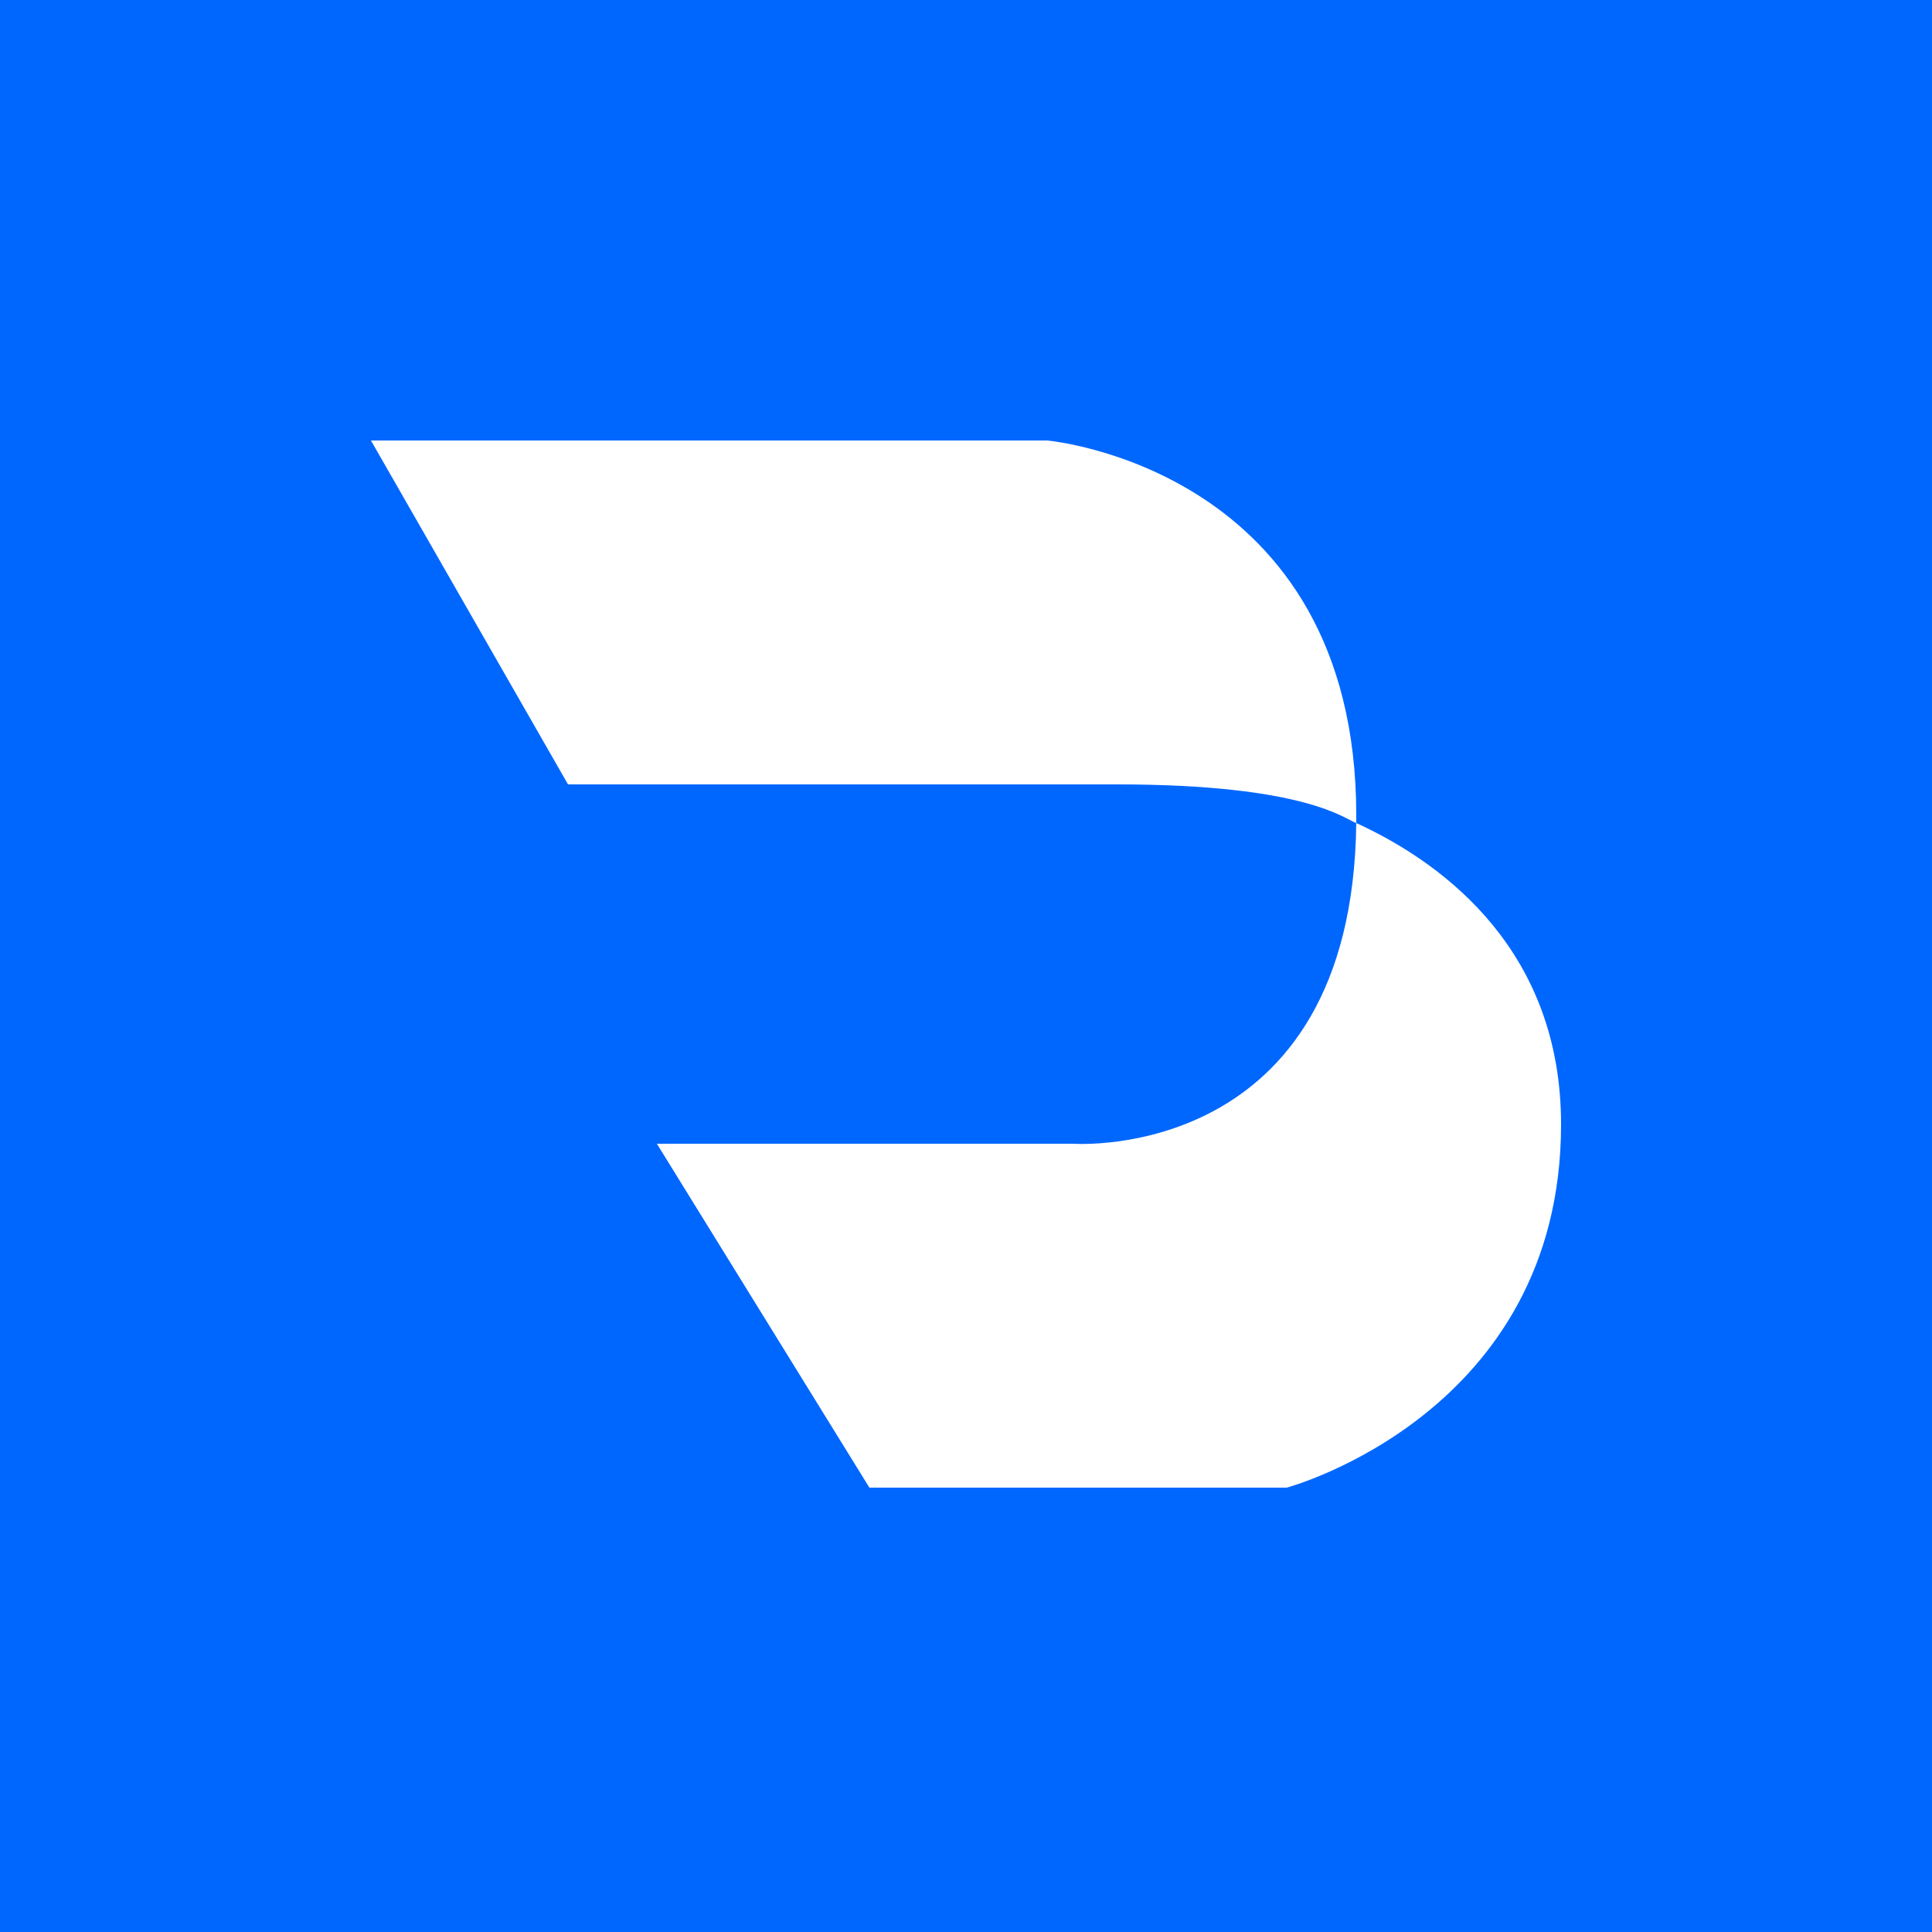<?xml version="1.0" encoding="UTF-8"?>
<svg id="Capa_1" xmlns="http://www.w3.org/2000/svg" baseProfile="tiny" version="1.2" viewBox="0 0 50 50">
  <!-- Generator: Adobe Illustrator 29.4.0, SVG Export Plug-In . SVG Version: 2.1.0 Build 152)  -->
  <g id="surface1">
    <rect width="50" height="50" fill="#0067fe"/>
    <path d="M40.4,29.1c0,7.5-7.1,9.4-7.1,9.4h-10.8l-5.5-8.9h10.8s7.2.5,7.3-8.3c2.4,1.1,5.3,3.4,5.3,7.8h0Z" fill="#fff"/>
    <path d="M35.1,21.1v.2c-.3-.1-1.3-1-6.2-1h-14.2l-5.1-8.9h17.5s8,.7,8,9.7h0Z" fill="#fff"/>
  </g>
</svg>